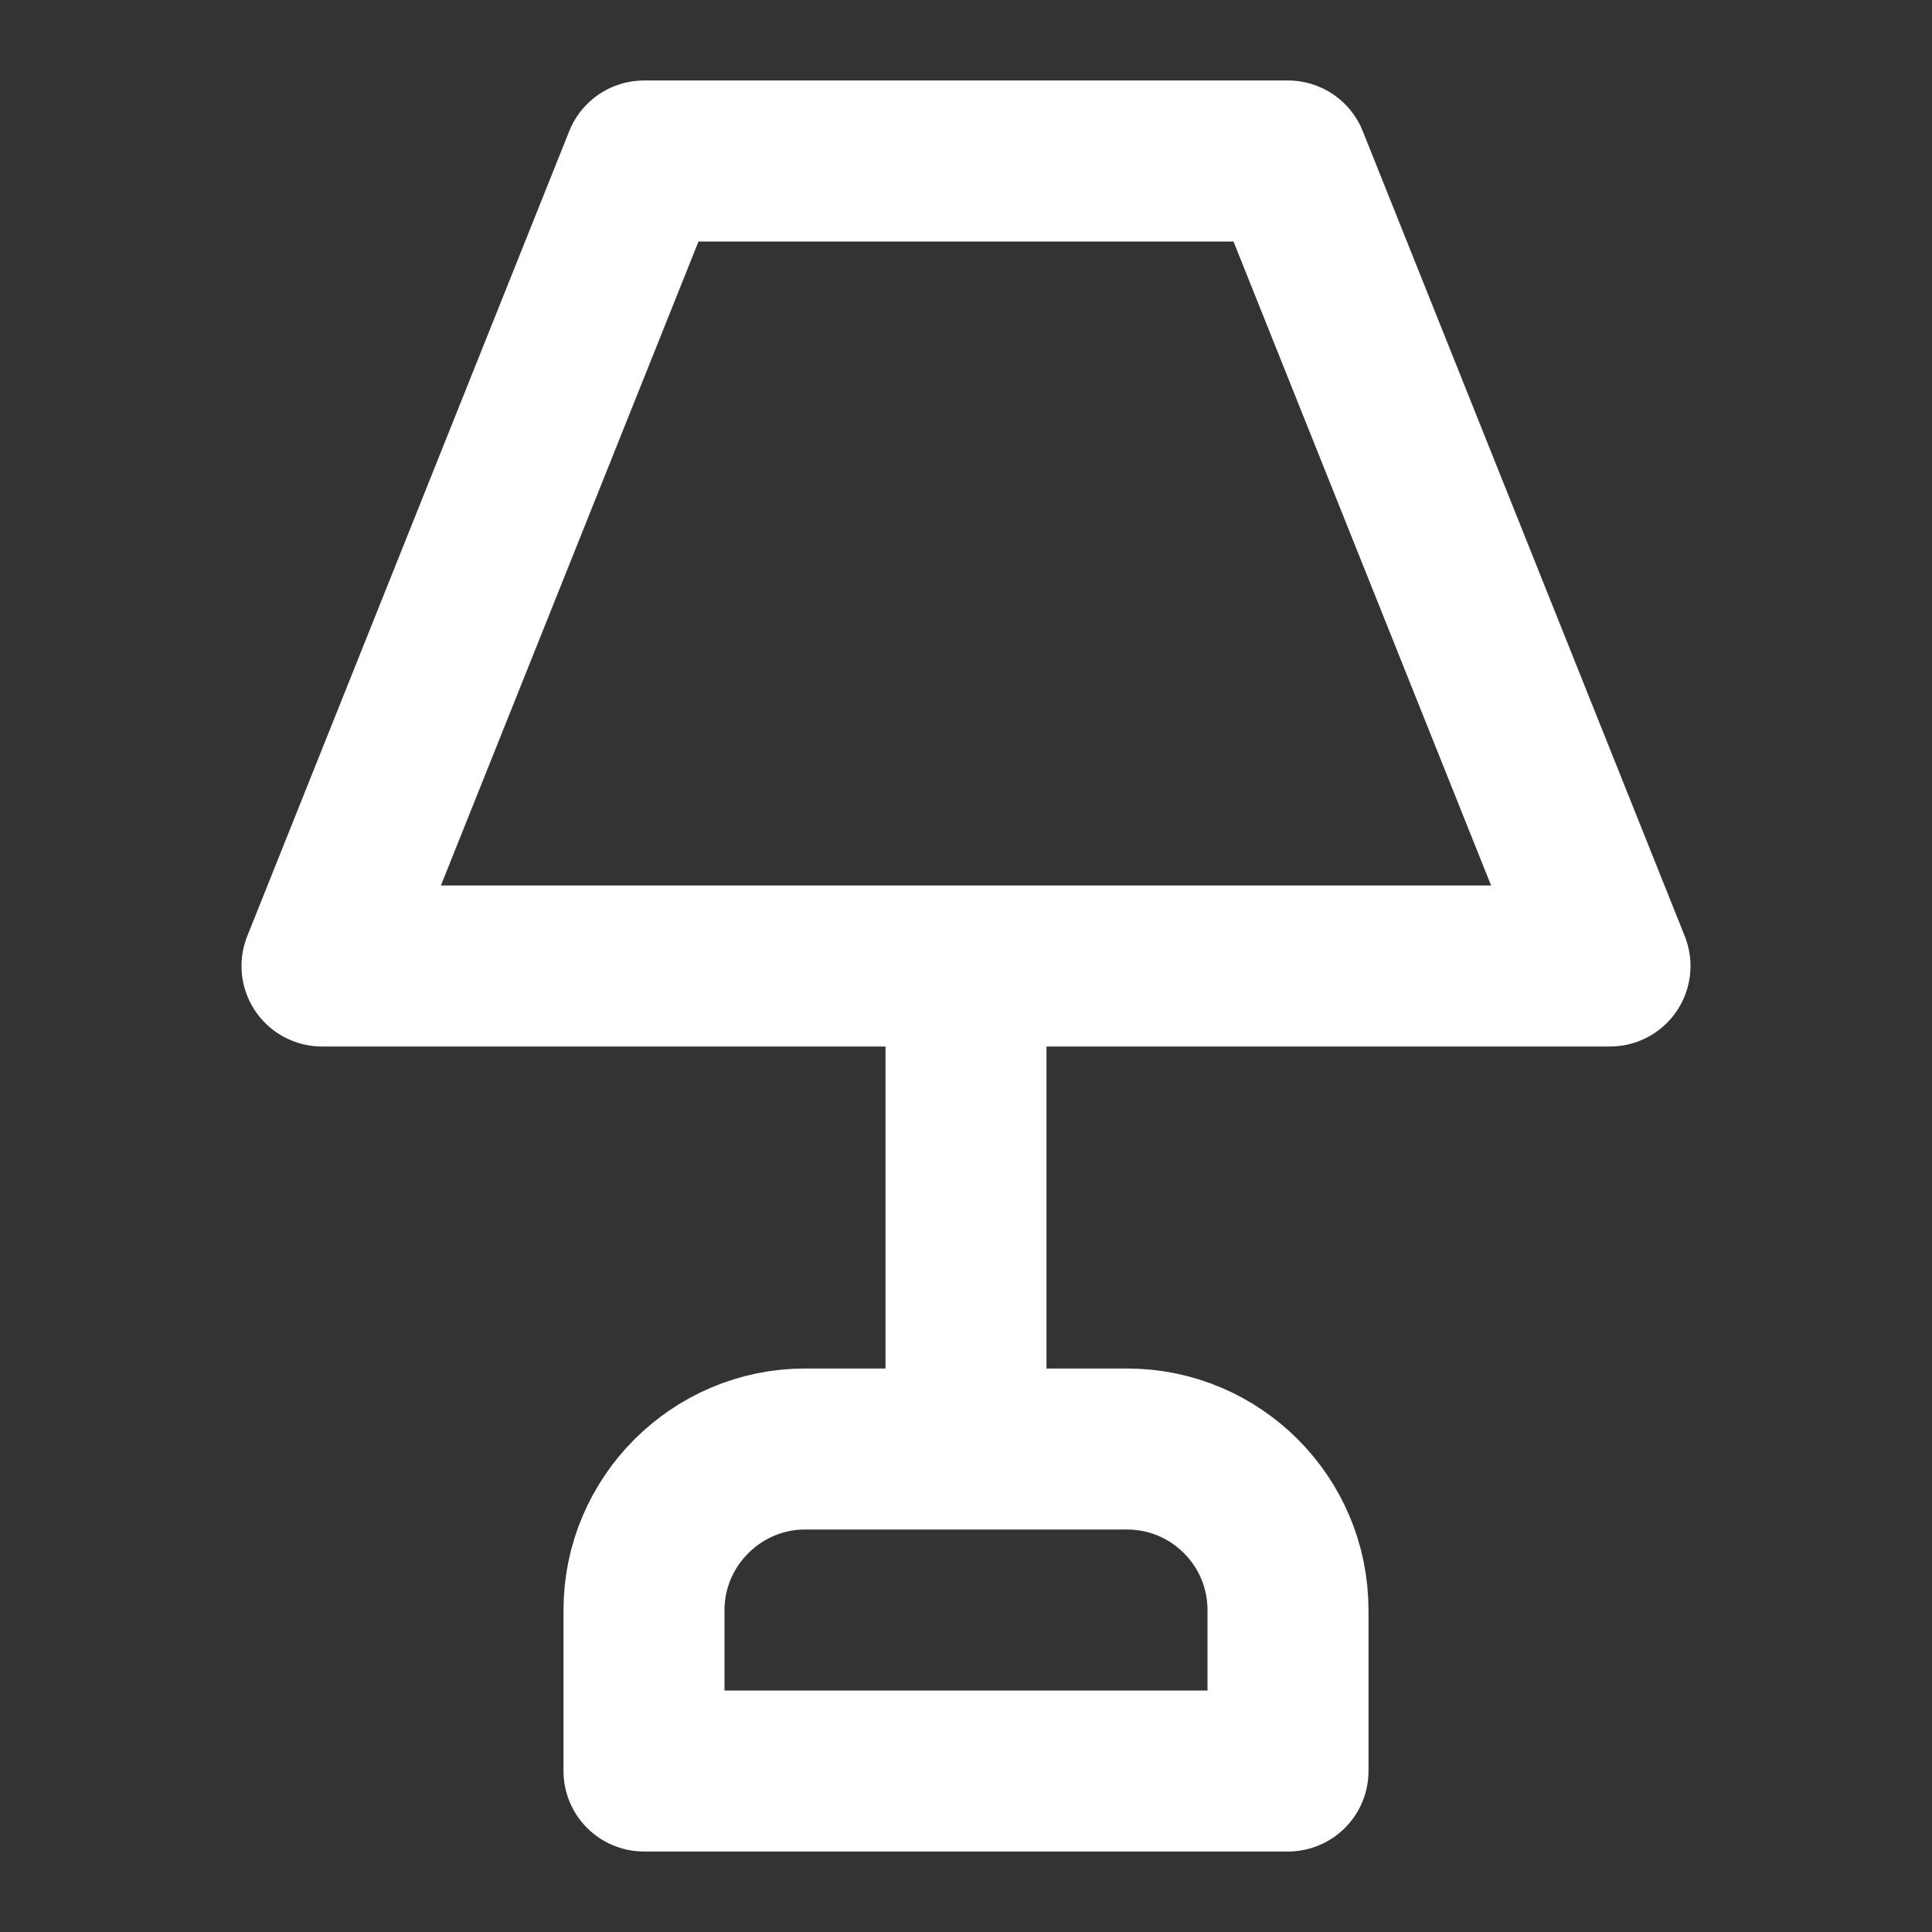 <svg height="18" viewBox="0 0 18 18" width="18" xmlns="http://www.w3.org/2000/svg"><rect x="0" y="0" width="18" height="18" fill="#333333" stroke="none"/><path d="m8 2h8l4 10h-16zm4 10v6m-4 4v-2c0-1.099.901-2 2-2h4c1.104 0 2 .896 2 2v2zm0 0" fill="none" stroke="#fff" stroke-linecap="round" stroke-linejoin="round" stroke-width="2" transform="scale(.75)"/></svg>